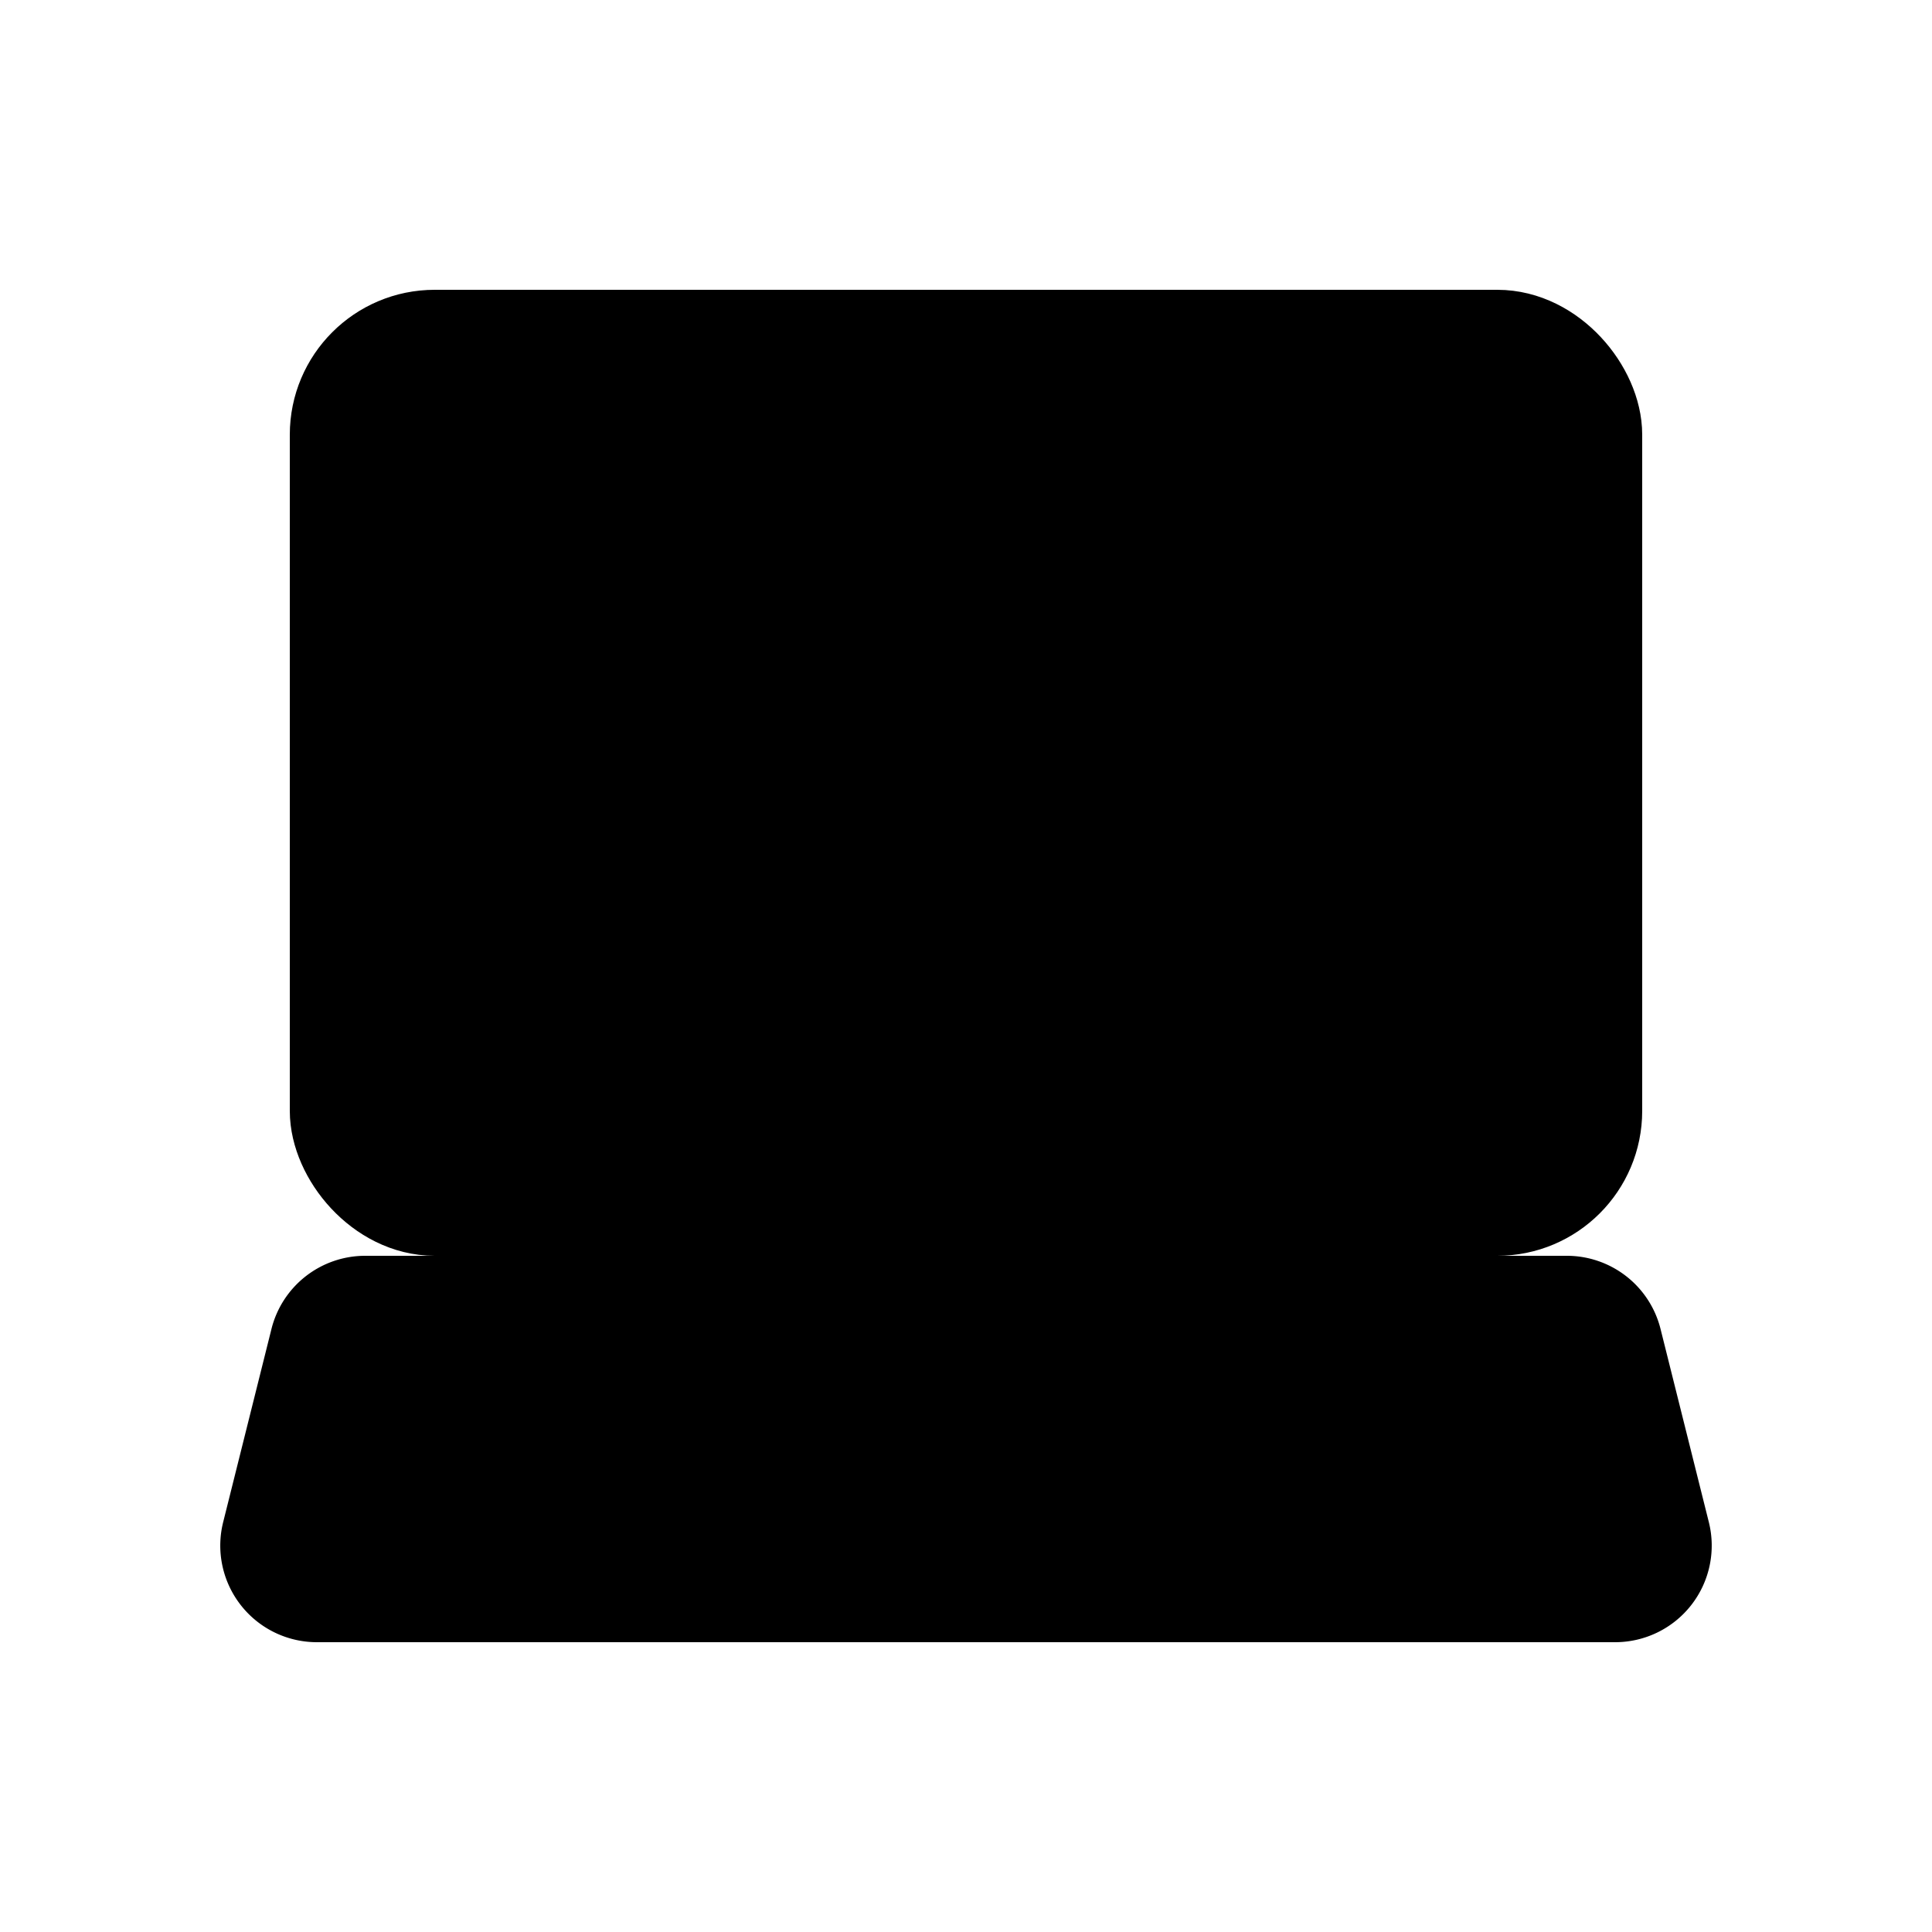 <svg class="bi" xmlns="http://www.w3.org/2000/svg" width="20" height="20" viewBox="0 0 20 20" fill="currentColor">
  <rect width="13" height="9" x="3.5" y="3.5" stroke="#000" rx="1"/>
  <path d="M2.81 13.758A1 1 0 013.78 13h12.44a1 1 0 01.97.758l.5 2A1 1 0 0116.72 17H3.28a1 1 0 01-.97-1.242l.5-2z"/>
</svg>
